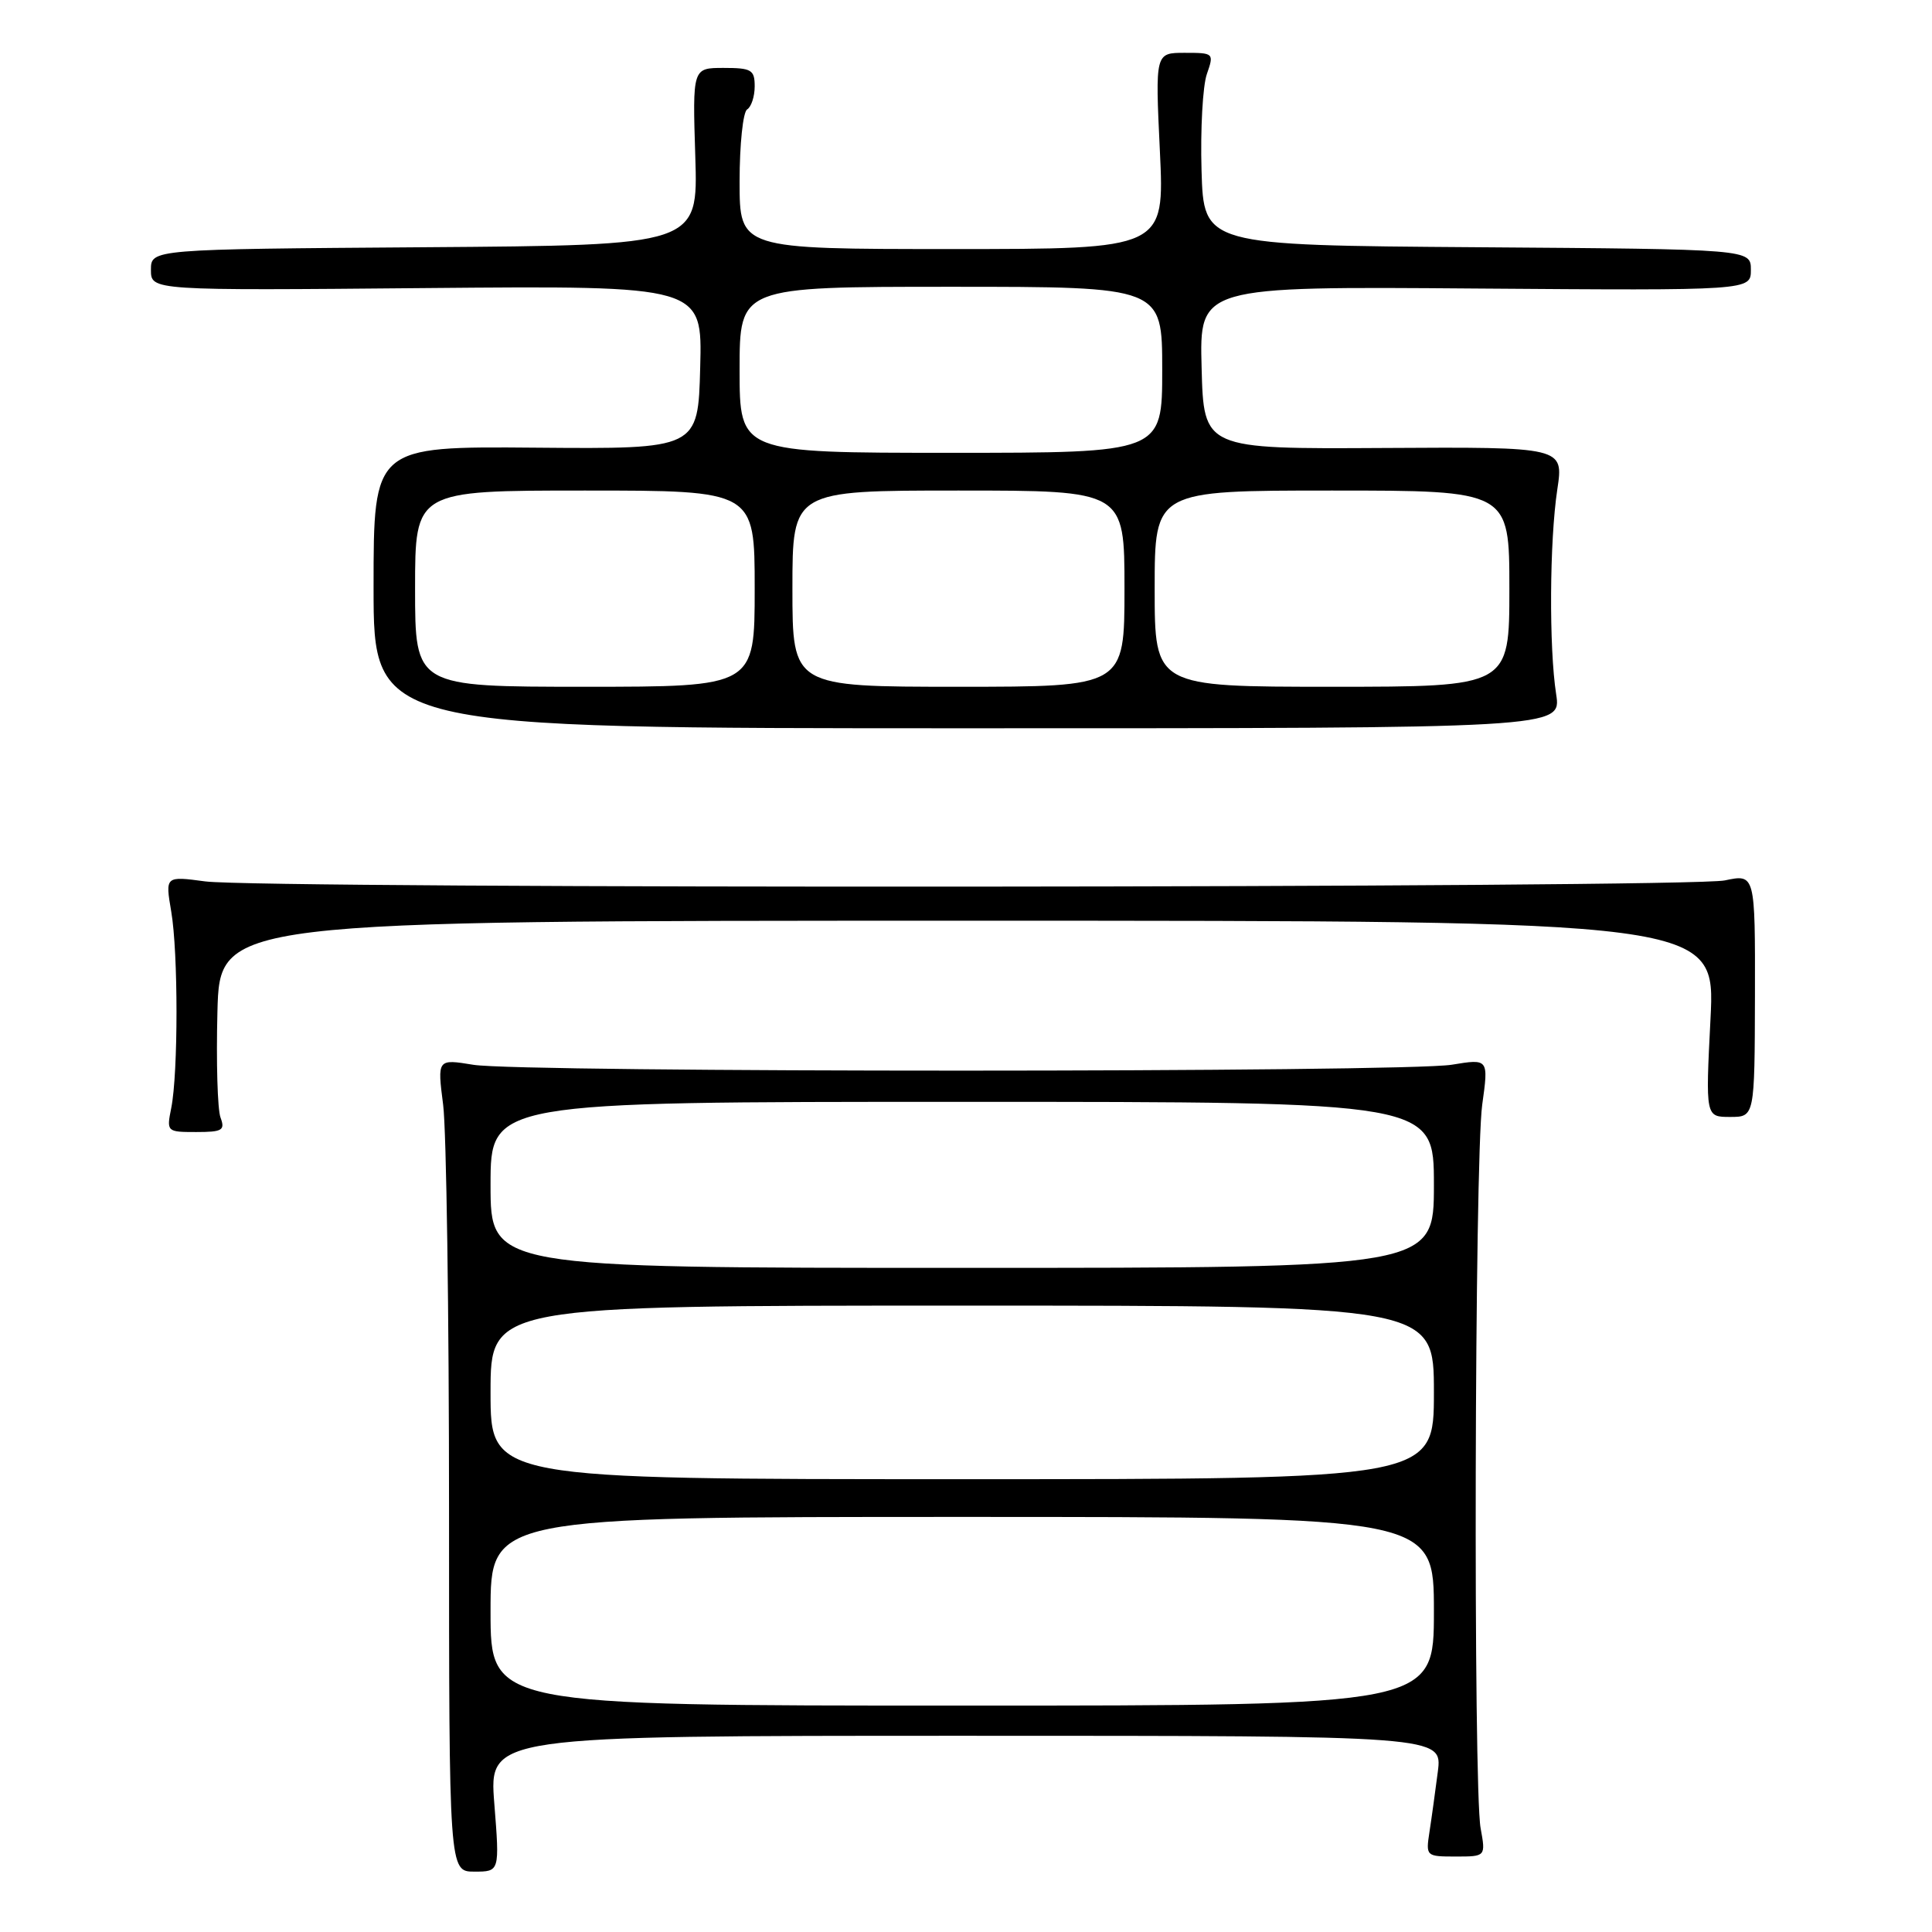 <?xml version="1.0" encoding="UTF-8" standalone="no"?>
<!DOCTYPE svg PUBLIC "-//W3C//DTD SVG 1.1//EN" "http://www.w3.org/Graphics/SVG/1.1/DTD/svg11.dtd" >
<svg xmlns="http://www.w3.org/2000/svg" xmlns:xlink="http://www.w3.org/1999/xlink" version="1.1" viewBox="0 0 256 256">
 <g >
 <path fill="currentColor"
d=" M 65.50 239.00 C 64.79 230.00 64.79 230.00 127.96 230.00 C 191.12 230.00 191.12 230.00 190.52 234.75 C 190.18 237.36 189.69 240.96 189.41 242.75 C 188.92 245.96 188.96 246.00 192.89 246.00 C 196.87 246.00 196.87 246.00 196.19 242.25 C 195.20 236.88 195.39 153.69 196.40 146.39 C 197.25 140.28 197.25 140.28 192.38 141.08 C 186.07 142.12 69.01 142.13 62.72 141.09 C 57.94 140.31 57.94 140.31 58.72 146.40 C 59.15 149.76 59.50 173.99 59.50 200.25 C 59.50 248.00 59.50 248.00 62.86 248.00 C 66.21 248.00 66.21 248.00 65.50 239.00 Z  M 29.22 148.08 C 28.82 147.02 28.64 140.72 28.81 134.08 C 29.12 122.00 29.12 122.00 128.21 122.00 C 227.31 122.00 227.31 122.00 226.65 135.00 C 225.99 148.00 225.99 148.00 229.25 148.00 C 232.50 148.00 232.50 148.00 232.54 131.91 C 232.57 115.81 232.57 115.81 228.54 116.66 C 223.67 117.67 34.74 117.80 27.19 116.79 C 21.89 116.08 21.89 116.08 22.69 120.79 C 23.62 126.23 23.62 142.16 22.69 146.82 C 22.06 149.96 22.10 150.00 25.99 150.00 C 29.47 150.00 29.85 149.77 29.22 148.08 Z  M 206.20 92.00 C 205.24 85.83 205.32 71.68 206.35 64.86 C 207.20 59.22 207.20 59.22 183.35 59.36 C 159.50 59.50 159.50 59.50 159.22 48.73 C 158.93 37.95 158.93 37.95 195.47 38.23 C 232.00 38.50 232.00 38.50 232.00 35.76 C 232.00 33.02 232.00 33.02 195.75 32.76 C 159.50 32.50 159.50 32.50 159.21 22.58 C 159.05 17.12 159.37 11.39 159.91 9.83 C 160.88 7.04 160.84 7.00 156.98 7.00 C 153.07 7.00 153.07 7.00 153.69 20.00 C 154.31 33.00 154.31 33.00 126.15 33.00 C 98.00 33.00 98.00 33.00 98.00 24.06 C 98.00 19.14 98.45 14.84 99.00 14.50 C 99.55 14.16 100.00 12.78 100.00 11.44 C 100.00 9.25 99.58 9.00 95.88 9.00 C 91.76 9.00 91.76 9.00 92.13 20.75 C 92.50 32.50 92.50 32.50 56.25 32.76 C 20.00 33.02 20.00 33.02 20.00 35.76 C 20.00 38.50 20.00 38.50 56.53 38.17 C 93.07 37.85 93.07 37.85 92.78 48.67 C 92.50 59.50 92.50 59.50 71.00 59.32 C 49.50 59.14 49.50 59.14 49.50 77.82 C 49.50 96.50 49.50 96.50 128.20 96.50 C 206.89 96.50 206.89 96.50 206.20 92.00 Z  M 65.00 213.50 C 65.00 201.00 65.00 201.00 127.50 201.00 C 190.00 201.00 190.00 201.00 190.00 213.50 C 190.00 226.00 190.00 226.00 127.50 226.00 C 65.00 226.00 65.00 226.00 65.00 213.50 Z  M 65.00 184.50 C 65.00 173.00 65.00 173.00 127.50 173.00 C 190.00 173.00 190.00 173.00 190.00 184.50 C 190.00 196.00 190.00 196.00 127.50 196.00 C 65.00 196.00 65.00 196.00 65.00 184.50 Z  M 65.00 157.00 C 65.00 146.00 65.00 146.00 127.50 146.00 C 190.00 146.00 190.00 146.00 190.00 157.00 C 190.00 168.00 190.00 168.00 127.50 168.00 C 65.00 168.00 65.00 168.00 65.00 157.00 Z  M 55.00 78.00 C 55.00 65.00 55.00 65.00 77.50 65.00 C 100.00 65.00 100.00 65.00 100.00 78.00 C 100.00 91.00 100.00 91.00 77.50 91.00 C 55.00 91.00 55.00 91.00 55.00 78.00 Z  M 105.00 78.00 C 105.00 65.00 105.00 65.00 127.00 65.00 C 149.00 65.00 149.00 65.00 149.00 78.00 C 149.00 91.00 149.00 91.00 127.00 91.00 C 105.00 91.00 105.00 91.00 105.00 78.00 Z  M 153.00 78.00 C 153.00 65.00 153.00 65.00 176.50 65.00 C 200.00 65.00 200.00 65.00 200.00 78.00 C 200.00 91.00 200.00 91.00 176.50 91.00 C 153.00 91.00 153.00 91.00 153.00 78.00 Z  M 98.00 49.00 C 98.00 38.00 98.00 38.00 126.00 38.00 C 154.00 38.00 154.00 38.00 154.00 49.00 C 154.00 60.00 154.00 60.00 126.00 60.00 C 98.00 60.00 98.00 60.00 98.00 49.00 Z "/>
</g>
</svg>